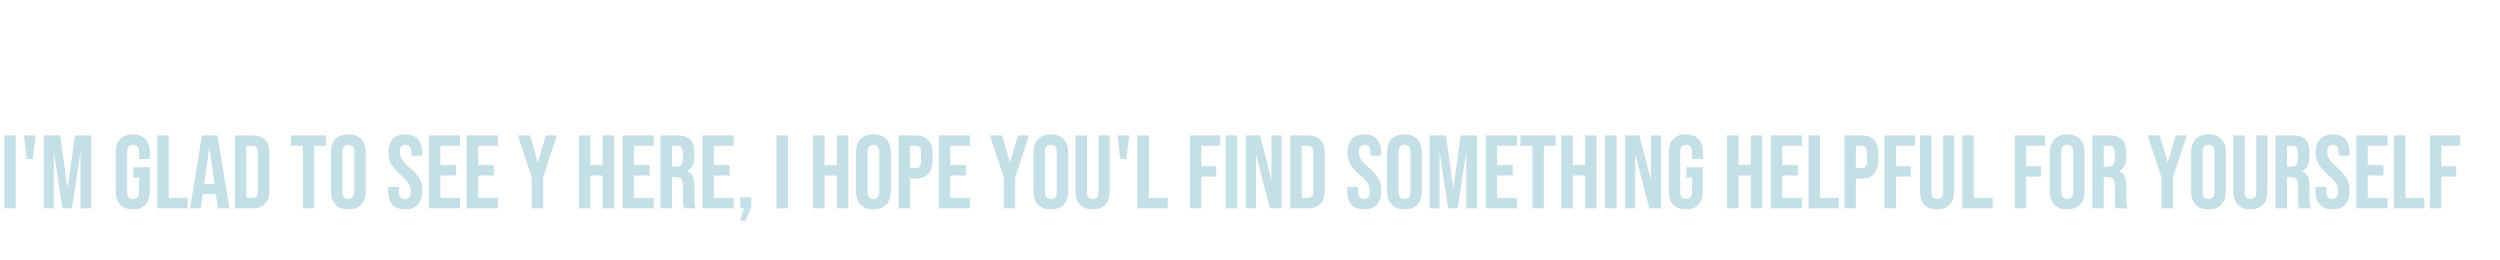<?xml version="1.0" encoding="UTF-8"?>
<svg xmlns="http://www.w3.org/2000/svg" xmlns:xlink="http://www.w3.org/1999/xlink"
     width="480" height="50" viewBox="0 0 480 50">
<defs>
</defs>
<path d="M41 700H151V0H41Z" fill="#C4DFE6" transform="translate(0.0,40.0) scale(0.02,-0.02)" />
<path d="M38 700H150L123 474H64Z" fill="#C4DFE6" transform="translate(3.84,40.0) scale(0.02,-0.02)" />
<path d="M41 700H198L268 199H270L340 700H497V0H393V530H391L311 0H219L139 530H137V0H41Z" fill="#C4DFE6" transform="translate(7.6,40.0) scale(0.02,-0.02)" />
<path d="M33 166V534Q33 619 75.0 664.5Q117 710 197 710Q277 710 319.0 664.5Q361 619 361 534V474H257V541Q257 610 200 610Q143 610 143 541V158Q143 90 200 90Q257 90 257 158V295H202V395H361V166Q361 81 319.0 35.5Q277 -10 197 -10Q117 -10 75.0 35.5Q33 81 33 166Z" fill="#C4DFE6" transform="translate(21.56,40.0) scale(0.02,-0.02)" />
<path d="M41 700H151V100H332V0H41Z" fill="#C4DFE6" transform="translate(29.38,40.0) scale(0.02,-0.02)" />
<path d="M126 700H275L389 0H279L259 139V137H134L114 0H12ZM246 232 197 578H195L147 232Z" fill="#C4DFE6" transform="translate(36.26,40.0) scale(0.02,-0.02)" />
<path d="M41 700H209Q291 700 332.0 656.0Q373 612 373 527V173Q373 88 332.0 44.0Q291 0 209 0H41ZM207 100Q234 100 248.5 116.0Q263 132 263 168V532Q263 568 248.5 584.0Q234 600 207 600H151V100Z" fill="#C4DFE6" transform="translate(44.28,40.0) scale(0.02,-0.02)" />
<path d="M127 600H12V700H352V600H237V0H127Z" fill="#C4DFE6" transform="translate(55.6,40.0) scale(0.02,-0.02)" />
<path d="M33 166V534Q33 618 76.0 664.0Q119 710 200 710Q281 710 324.0 664.0Q367 618 367 534V166Q367 82 324.0 36.0Q281 -10 200 -10Q119 -10 76.0 36.0Q33 82 33 166ZM257 159V541Q257 610 200 610Q143 610 143 541V159Q143 90 200 90Q257 90 257 159Z" fill="#C4DFE6" transform="translate(62.88,40.0) scale(0.02,-0.02)" />
<path d="M22 166V206H126V158Q126 90 183 90Q211 90 225.5 106.5Q240 123 240 160Q240 204 220.0 237.5Q200 271 146 318Q78 378 51.0 426.5Q24 475 24 536Q24 619 66.0 664.5Q108 710 188 710Q267 710 307.5 664.5Q348 619 348 534V505H244V541Q244 577 230.0 593.5Q216 610 189 610Q134 610 134 543Q134 505 154.5 472.0Q175 439 229 392Q298 332 324.0 283.0Q350 234 350 168Q350 82 307.5 36.0Q265 -10 184 -10Q104 -10 63.0 35.5Q22 81 22 166Z" fill="#C4DFE6" transform="translate(74.08,40.0) scale(0.02,-0.02)" />
<path d="M41 700H341V600H151V415H302V315H151V100H341V0H41Z" fill="#C4DFE6" transform="translate(81.52,40.0) scale(0.02,-0.02)" />
<path d="M41 700H341V600H151V415H302V315H151V100H341V0H41Z" fill="#C4DFE6" transform="translate(88.78,40.0) scale(0.02,-0.02)" />
<path d="M142 298 9 700H126L201 443H203L278 700H385L252 298V0H142Z" fill="#C4DFE6" transform="translate(99.24,40.0) scale(0.02,-0.02)" />
<path d="M41 700H151V415H269V700H379V0H269V315H151V0H41Z" fill="#C4DFE6" transform="translate(110.32,40.0) scale(0.02,-0.02)" />
<path d="M41 700H341V600H151V415H302V315H151V100H341V0H41Z" fill="#C4DFE6" transform="translate(118.72,40.0) scale(0.02,-0.02)" />
<path d="M41 700H204Q289 700 328.0 660.5Q367 621 367 539V496Q367 387 295 358V356Q335 344 351.5 307.0Q368 270 368 208V85Q368 55 370.0 36.5Q372 18 380 0H268Q262 17 260.0 32.0Q258 47 258 86V214Q258 262 242.5 281.0Q227 300 189 300H151V0H41ZM191 400Q224 400 240.5 417.0Q257 434 257 474V528Q257 566 243.5 583.0Q230 600 201 600H151V400Z" fill="#C4DFE6" transform="translate(125.98,40.0) scale(0.02,-0.02)" />
<path d="M41 700H341V600H151V415H302V315H151V100H341V0H41Z" fill="#C4DFE6" transform="translate(134.04,40.0) scale(0.02,-0.02)" />
<path d="M77 0H41V106H147V11L92 -120H41Z" fill="#C4DFE6" transform="translate(141.3,40.0) scale(0.02,-0.02)" />
<path d="M41 700H151V0H41Z" fill="#C4DFE6" transform="translate(148.26,40.0) scale(0.02,-0.02)" />
<path d="M41 700H151V415H269V700H379V0H269V315H151V0H41Z" fill="#C4DFE6" transform="translate(155.3,40.0) scale(0.02,-0.02)" />
<path d="M33 166V534Q33 618 76.0 664.0Q119 710 200 710Q281 710 324.0 664.0Q367 618 367 534V166Q367 82 324.0 36.0Q281 -10 200 -10Q119 -10 76.0 36.0Q33 82 33 166ZM257 159V541Q257 610 200 610Q143 610 143 541V159Q143 90 200 90Q257 90 257 159Z" fill="#C4DFE6" transform="translate(163.7,40.0) scale(0.02,-0.02)" />
<path d="M41 700H203Q285 700 326.0 656.0Q367 612 367 527V458Q367 373 326.0 329.0Q285 285 203 285H151V0H41ZM203 385Q230 385 243.5 400.0Q257 415 257 451V534Q257 570 243.5 585.0Q230 600 203 600H151V385Z" fill="#C4DFE6" transform="translate(171.7,40.0) scale(0.02,-0.02)" />
<path d="M41 700H341V600H151V415H302V315H151V100H341V0H41Z" fill="#C4DFE6" transform="translate(179.42,40.0) scale(0.02,-0.02)" />
<path d="M142 298 9 700H126L201 443H203L278 700H385L252 298V0H142Z" fill="#C4DFE6" transform="translate(189.88,40.0) scale(0.02,-0.02)" />
<path d="M33 166V534Q33 618 76.0 664.0Q119 710 200 710Q281 710 324.0 664.0Q367 618 367 534V166Q367 82 324.0 36.0Q281 -10 200 -10Q119 -10 76.0 36.0Q33 82 33 166ZM257 159V541Q257 610 200 610Q143 610 143 541V159Q143 90 200 90Q257 90 257 159Z" fill="#C4DFE6" transform="translate(197.76,40.0) scale(0.02,-0.02)" />
<path d="M37 166V700H147V158Q147 122 161.5 106.0Q176 90 203 90Q230 90 244.5 106.0Q259 122 259 158V700H365V166Q365 81 323.0 35.5Q281 -10 201 -10Q121 -10 79.0 35.5Q37 81 37 166Z" fill="#C4DFE6" transform="translate(205.76,40.0) scale(0.02,-0.02)" />
<path d="M38 700H150L123 474H64Z" fill="#C4DFE6" transform="translate(213.8,40.0) scale(0.02,-0.02)" />
<path d="M41 700H151V100H332V0H41Z" fill="#C4DFE6" transform="translate(217.56,40.0) scale(0.02,-0.02)" />
<path d="M41 700H332V600H151V405H293V305H151V0H41Z" fill="#C4DFE6" transform="translate(227.64,40.0) scale(0.02,-0.02)" />
<path d="M41 700H151V0H41Z" fill="#C4DFE6" transform="translate(234.52,40.0) scale(0.02,-0.02)" />
<path d="M41 700H179L286 281H288V700H386V0H273L141 511H139V0H41Z" fill="#C4DFE6" transform="translate(238.36,40.0) scale(0.02,-0.02)" />
<path d="M41 700H209Q291 700 332.0 656.0Q373 612 373 527V173Q373 88 332.0 44.0Q291 0 209 0H41ZM207 100Q234 100 248.5 116.0Q263 132 263 168V532Q263 568 248.5 584.0Q234 600 207 600H151V100Z" fill="#C4DFE6" transform="translate(246.9,40.0) scale(0.02,-0.02)" />
<path d="M22 166V206H126V158Q126 90 183 90Q211 90 225.5 106.5Q240 123 240 160Q240 204 220.0 237.5Q200 271 146 318Q78 378 51.0 426.5Q24 475 24 536Q24 619 66.0 664.5Q108 710 188 710Q267 710 307.5 664.5Q348 619 348 534V505H244V541Q244 577 230.0 593.5Q216 610 189 610Q134 610 134 543Q134 505 154.5 472.0Q175 439 229 392Q298 332 324.0 283.0Q350 234 350 168Q350 82 307.5 36.0Q265 -10 184 -10Q104 -10 63.0 35.5Q22 81 22 166Z" fill="#C4DFE6" transform="translate(258.22,40.0) scale(0.02,-0.02)" />
<path d="M33 166V534Q33 618 76.0 664.0Q119 710 200 710Q281 710 324.0 664.0Q367 618 367 534V166Q367 82 324.0 36.0Q281 -10 200 -10Q119 -10 76.0 36.0Q33 82 33 166ZM257 159V541Q257 610 200 610Q143 610 143 541V159Q143 90 200 90Q257 90 257 159Z" fill="#C4DFE6" transform="translate(265.66,40.0) scale(0.02,-0.02)" />
<path d="M41 700H198L268 199H270L340 700H497V0H393V530H391L311 0H219L139 530H137V0H41Z" fill="#C4DFE6" transform="translate(273.66,40.0) scale(0.02,-0.02)" />
<path d="M41 700H341V600H151V415H302V315H151V100H341V0H41Z" fill="#C4DFE6" transform="translate(284.42,40.0) scale(0.02,-0.02)" />
<path d="M127 600H12V700H352V600H237V0H127Z" fill="#C4DFE6" transform="translate(291.68,40.0) scale(0.02,-0.02)" />
<path d="M41 700H151V415H269V700H379V0H269V315H151V0H41Z" fill="#C4DFE6" transform="translate(298.96,40.0) scale(0.02,-0.02)" />
<path d="M41 700H151V0H41Z" fill="#C4DFE6" transform="translate(307.36,40.0) scale(0.02,-0.02)" />
<path d="M41 700H179L286 281H288V700H386V0H273L141 511H139V0H41Z" fill="#C4DFE6" transform="translate(311.2,40.0) scale(0.02,-0.02)" />
<path d="M33 166V534Q33 619 75.0 664.5Q117 710 197 710Q277 710 319.0 664.5Q361 619 361 534V474H257V541Q257 610 200 610Q143 610 143 541V158Q143 90 200 90Q257 90 257 158V295H202V395H361V166Q361 81 319.0 35.5Q277 -10 197 -10Q117 -10 75.0 35.5Q33 81 33 166Z" fill="#C4DFE6" transform="translate(319.74,40.0) scale(0.02,-0.02)" />
<path d="M41 700H151V415H269V700H379V0H269V315H151V0H41Z" fill="#C4DFE6" transform="translate(330.76,40.0) scale(0.02,-0.02)" />
<path d="M41 700H341V600H151V415H302V315H151V100H341V0H41Z" fill="#C4DFE6" transform="translate(339.16,40.0) scale(0.02,-0.02)" />
<path d="M41 700H151V100H332V0H41Z" fill="#C4DFE6" transform="translate(346.42,40.0) scale(0.02,-0.02)" />
<path d="M41 700H203Q285 700 326.0 656.0Q367 612 367 527V458Q367 373 326.0 329.0Q285 285 203 285H151V0H41ZM203 385Q230 385 243.5 400.0Q257 415 257 451V534Q257 570 243.5 585.0Q230 600 203 600H151V385Z" fill="#C4DFE6" transform="translate(353.3,40.0) scale(0.02,-0.02)" />
<path d="M41 700H332V600H151V405H293V305H151V0H41Z" fill="#C4DFE6" transform="translate(361.02,40.0) scale(0.02,-0.02)" />
<path d="M37 166V700H147V158Q147 122 161.5 106.0Q176 90 203 90Q230 90 244.5 106.0Q259 122 259 158V700H365V166Q365 81 323.0 35.5Q281 -10 201 -10Q121 -10 79.0 35.5Q37 81 37 166Z" fill="#C4DFE6" transform="translate(367.9,40.0) scale(0.02,-0.02)" />
<path d="M41 700H151V100H332V0H41Z" fill="#C4DFE6" transform="translate(375.94,40.0) scale(0.02,-0.02)" />
<path d="M41 700H332V600H151V405H293V305H151V0H41Z" fill="#C4DFE6" transform="translate(386.02,40.0) scale(0.02,-0.02)" />
<path d="M33 166V534Q33 618 76.0 664.0Q119 710 200 710Q281 710 324.0 664.0Q367 618 367 534V166Q367 82 324.0 36.0Q281 -10 200 -10Q119 -10 76.0 36.0Q33 82 33 166ZM257 159V541Q257 610 200 610Q143 610 143 541V159Q143 90 200 90Q257 90 257 159Z" fill="#C4DFE6" transform="translate(392.9,40.0) scale(0.02,-0.02)" />
<path d="M41 700H204Q289 700 328.0 660.5Q367 621 367 539V496Q367 387 295 358V356Q335 344 351.5 307.0Q368 270 368 208V85Q368 55 370.0 36.5Q372 18 380 0H268Q262 17 260.0 32.0Q258 47 258 86V214Q258 262 242.5 281.0Q227 300 189 300H151V0H41ZM191 400Q224 400 240.5 417.0Q257 434 257 474V528Q257 566 243.5 583.0Q230 600 201 600H151V400Z" fill="#C4DFE6" transform="translate(400.9,40.0) scale(0.02,-0.02)" />
<path d="M142 298 9 700H126L201 443H203L278 700H385L252 298V0H142Z" fill="#C4DFE6" transform="translate(412.16,40.0) scale(0.02,-0.02)" />
<path d="M33 166V534Q33 618 76.0 664.0Q119 710 200 710Q281 710 324.0 664.0Q367 618 367 534V166Q367 82 324.0 36.0Q281 -10 200 -10Q119 -10 76.0 36.0Q33 82 33 166ZM257 159V541Q257 610 200 610Q143 610 143 541V159Q143 90 200 90Q257 90 257 159Z" fill="#C4DFE6" transform="translate(420.04,40.0) scale(0.02,-0.02)" />
<path d="M37 166V700H147V158Q147 122 161.5 106.0Q176 90 203 90Q230 90 244.5 106.0Q259 122 259 158V700H365V166Q365 81 323.0 35.5Q281 -10 201 -10Q121 -10 79.0 35.5Q37 81 37 166Z" fill="#C4DFE6" transform="translate(428.04,40.0) scale(0.02,-0.02)" />
<path d="M41 700H204Q289 700 328.0 660.5Q367 621 367 539V496Q367 387 295 358V356Q335 344 351.5 307.0Q368 270 368 208V85Q368 55 370.0 36.5Q372 18 380 0H268Q262 17 260.0 32.0Q258 47 258 86V214Q258 262 242.5 281.0Q227 300 189 300H151V0H41ZM191 400Q224 400 240.5 417.0Q257 434 257 474V528Q257 566 243.5 583.0Q230 600 201 600H151V400Z" fill="#C4DFE6" transform="translate(436.08,40.0) scale(0.02,-0.02)" />
<path d="M22 166V206H126V158Q126 90 183 90Q211 90 225.5 106.5Q240 123 240 160Q240 204 220.0 237.5Q200 271 146 318Q78 378 51.0 426.5Q24 475 24 536Q24 619 66.0 664.5Q108 710 188 710Q267 710 307.5 664.5Q348 619 348 534V505H244V541Q244 577 230.0 593.5Q216 610 189 610Q134 610 134 543Q134 505 154.5 472.0Q175 439 229 392Q298 332 324.0 283.0Q350 234 350 168Q350 82 307.5 36.0Q265 -10 184 -10Q104 -10 63.0 35.5Q22 81 22 166Z" fill="#C4DFE6" transform="translate(444.14,40.0) scale(0.02,-0.02)" />
<path d="M41 700H341V600H151V415H302V315H151V100H341V0H41Z" fill="#C4DFE6" transform="translate(451.58,40.0) scale(0.02,-0.02)" />
<path d="M41 700H151V100H332V0H41Z" fill="#C4DFE6" transform="translate(458.84,40.0) scale(0.02,-0.02)" />
<path d="M41 700H332V600H151V405H293V305H151V0H41Z" fill="#C4DFE6" transform="translate(465.72,40.0) scale(0.02,-0.02)" />
</svg>
